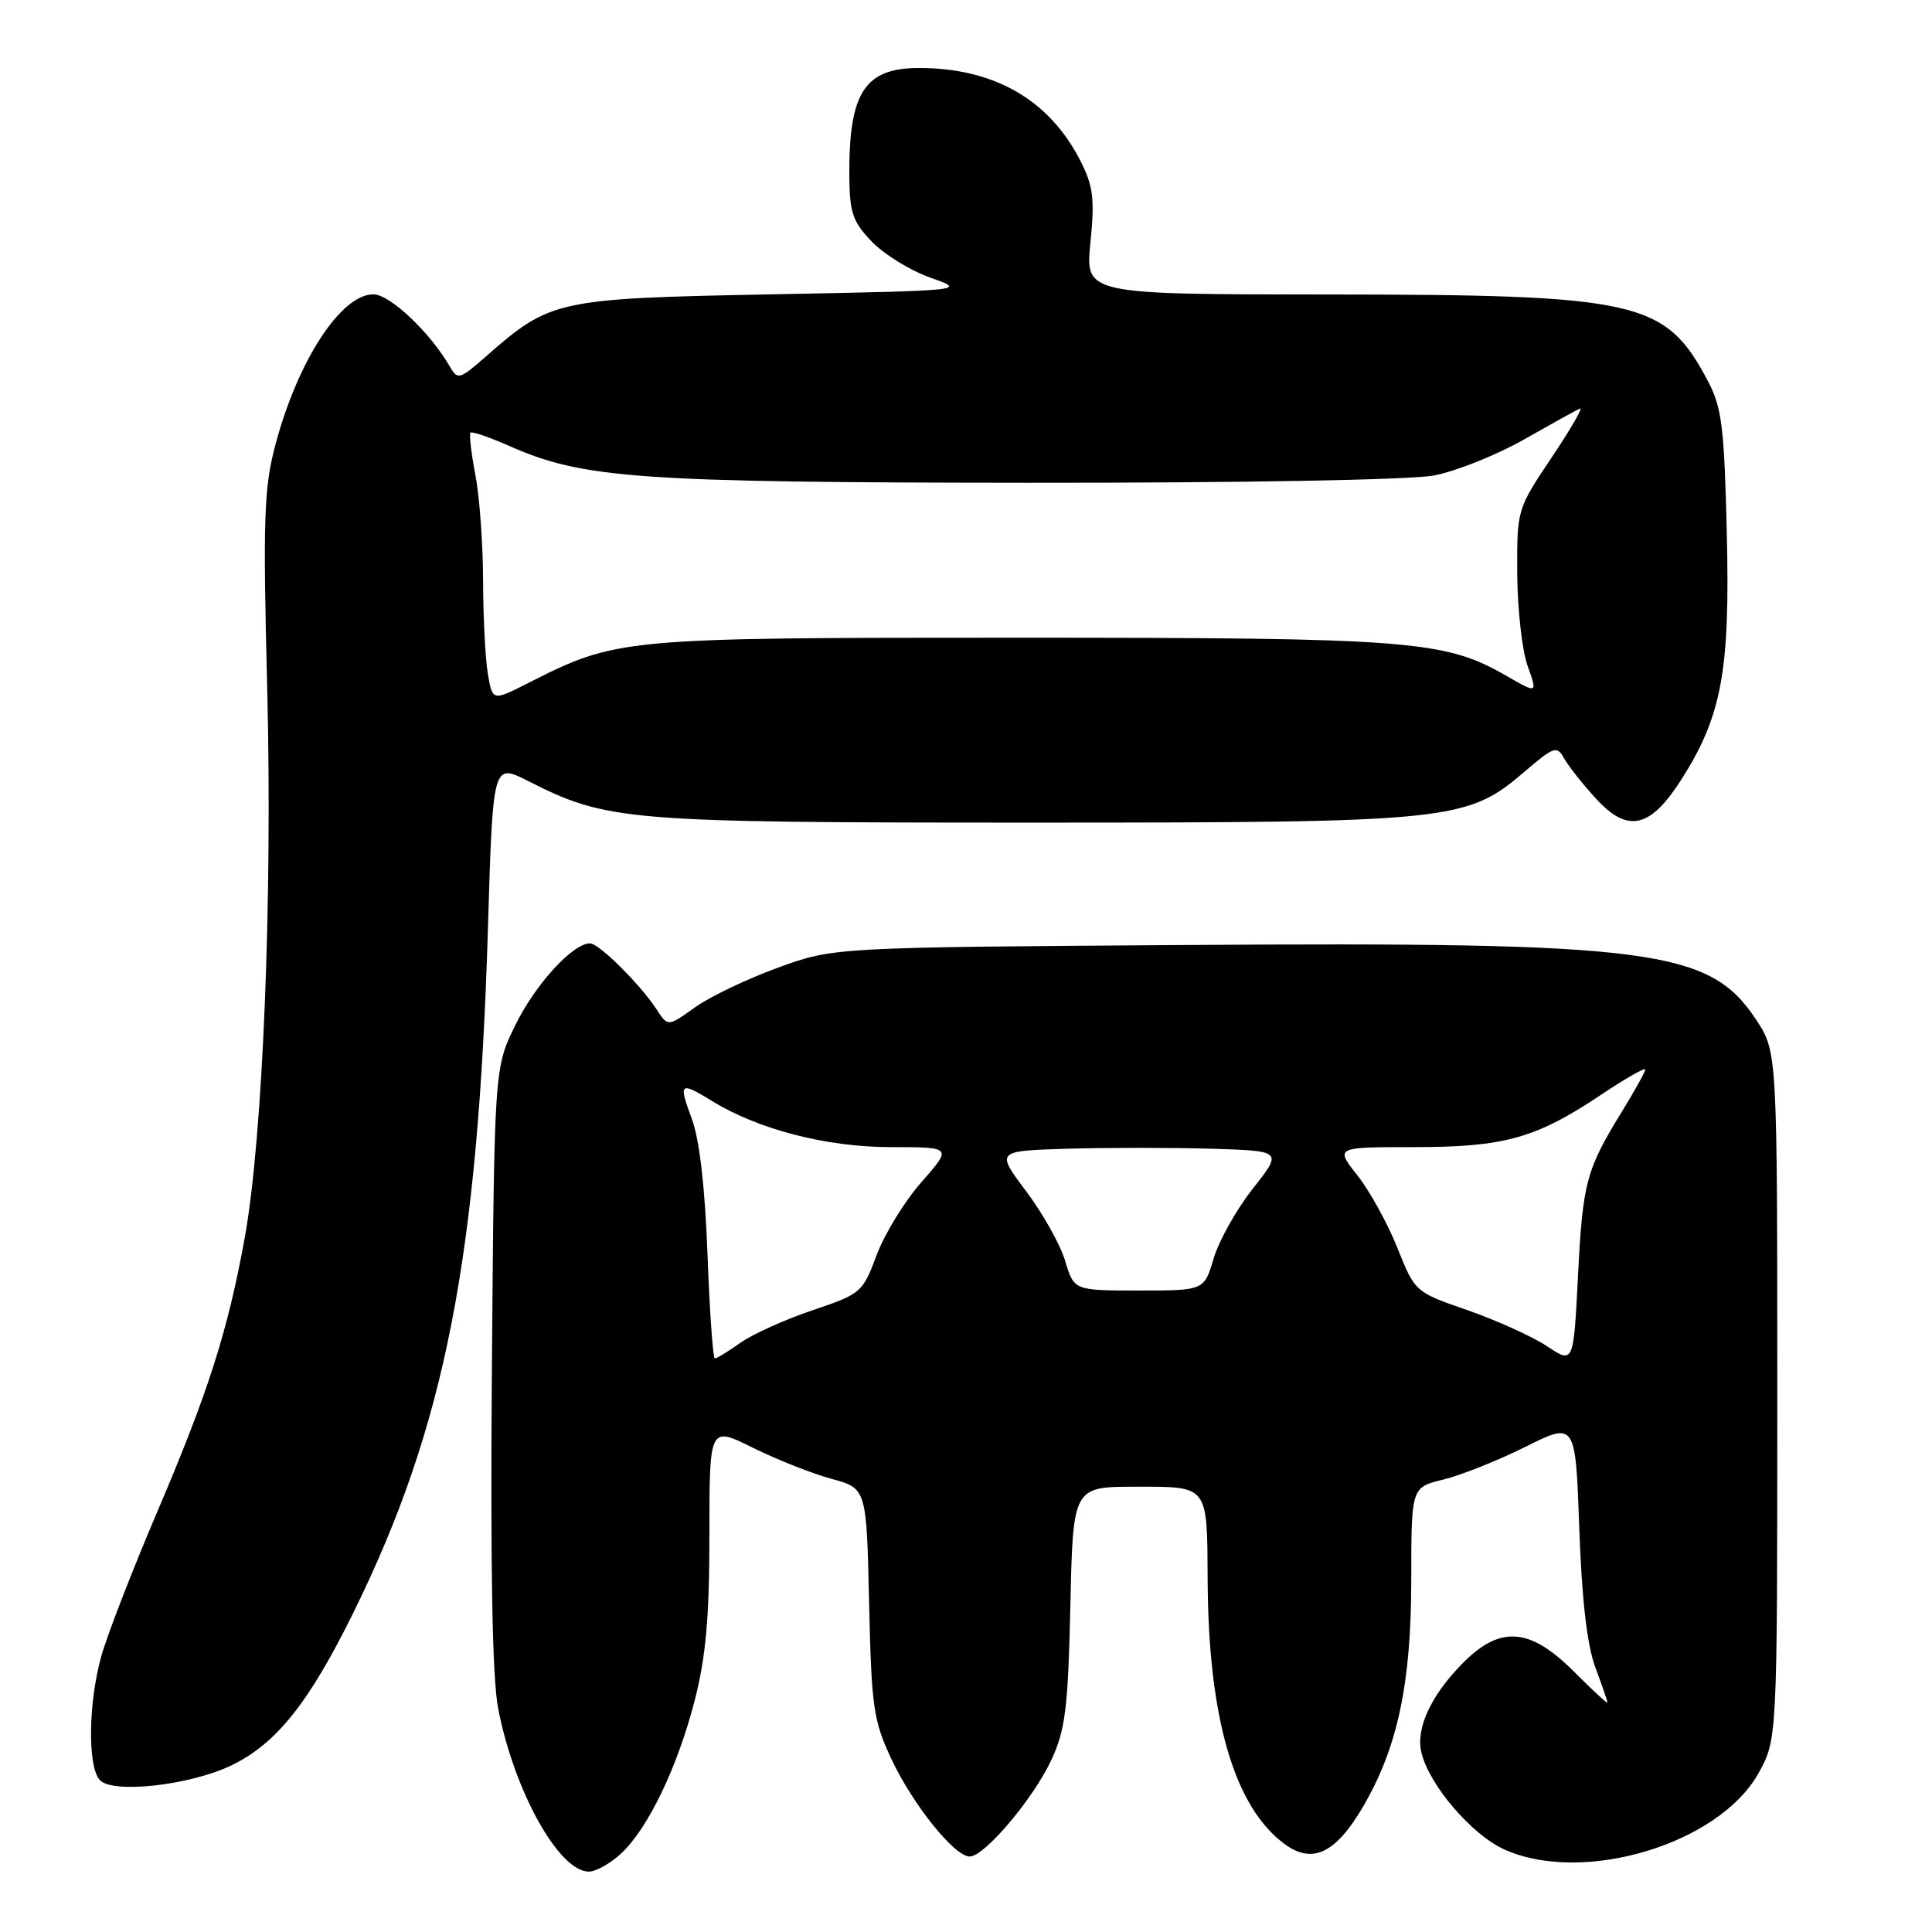 <?xml version="1.0" encoding="UTF-8" standalone="no"?>
<!DOCTYPE svg PUBLIC "-//W3C//DTD SVG 1.1//EN" "http://www.w3.org/Graphics/SVG/1.1/DTD/svg11.dtd" >
<svg xmlns="http://www.w3.org/2000/svg" xmlns:xlink="http://www.w3.org/1999/xlink" version="1.1" viewBox="0 0 256 256">
 <g >
 <path fill="currentColor"
d=" M 82.28 245.62 C 85.88 242.28 89.79 234.13 92.07 225.24 C 93.54 219.49 94.00 214.24 94.00 203.33 C 94.00 188.97 94.00 188.97 99.75 191.83 C 102.91 193.40 107.60 195.25 110.16 195.95 C 114.82 197.21 114.82 197.21 115.16 212.36 C 115.47 226.19 115.73 227.98 118.10 233.05 C 120.95 239.12 126.47 246.00 128.49 246.00 C 130.46 246.00 136.98 238.27 139.35 233.12 C 141.17 229.17 141.53 226.22 141.83 212.75 C 142.18 197.00 142.18 197.00 150.47 197.00 C 160.20 197.00 159.95 196.66 160.02 209.50 C 160.12 227.70 163.56 239.44 170.22 244.35 C 173.90 247.05 176.98 245.59 180.59 239.43 C 185.19 231.59 187.00 223.06 187.00 209.31 C 187.00 197.08 187.00 197.08 191.25 196.05 C 193.59 195.48 198.48 193.53 202.13 191.71 C 208.76 188.41 208.76 188.41 209.26 202.45 C 209.59 211.87 210.29 217.94 211.37 220.88 C 212.27 223.28 213.00 225.41 213.00 225.60 C 213.00 225.79 210.99 223.93 208.53 221.47 C 202.65 215.59 198.70 215.35 193.65 220.55 C 189.51 224.81 187.56 229.13 188.36 232.29 C 189.44 236.61 195.02 243.11 199.31 245.05 C 209.70 249.77 227.73 244.38 232.99 234.99 C 235.50 230.50 235.50 230.50 235.50 184.93 C 235.50 139.35 235.50 139.35 232.68 135.09 C 226.52 125.78 219.00 124.80 156.83 125.22 C 110.50 125.53 110.50 125.53 103.09 128.22 C 99.01 129.70 94.06 132.07 92.09 133.48 C 88.50 136.05 88.50 136.05 87.02 133.78 C 84.86 130.45 79.36 125.00 78.18 125.00 C 75.90 125.00 70.94 130.42 68.30 135.80 C 65.50 141.50 65.50 141.50 65.18 181.00 C 64.97 207.88 65.23 222.39 66.01 226.40 C 68.14 237.36 74.06 248.00 78.03 248.00 C 78.95 248.00 80.86 246.93 82.28 245.62 Z  M 30.69 233.91 C 36.62 231.04 40.93 225.64 46.82 213.69 C 58.96 189.06 63.35 166.74 64.66 122.81 C 65.31 101.12 65.31 101.12 69.98 103.49 C 80.47 108.80 82.84 109.00 136.58 109.00 C 192.53 109.00 194.36 108.81 202.07 102.20 C 205.93 98.90 206.30 98.78 207.26 100.50 C 207.83 101.52 209.73 103.92 211.48 105.83 C 215.70 110.44 218.67 109.76 222.81 103.26 C 228.15 94.87 229.25 88.87 228.81 70.65 C 228.48 56.59 228.15 53.98 226.31 50.50 C 220.66 39.82 217.20 39.04 175.65 39.02 C 143.80 39.00 143.80 39.00 144.49 32.13 C 145.07 26.32 144.86 24.65 143.15 21.29 C 139.03 13.22 131.73 9.02 121.82 9.01 C 114.59 9.00 112.48 12.22 112.54 23.22 C 112.57 28.17 112.97 29.36 115.51 32.01 C 117.13 33.70 120.62 35.85 123.28 36.79 C 128.11 38.50 128.11 38.50 102.31 39.00 C 73.70 39.55 72.95 39.72 64.38 47.24 C 60.89 50.30 60.64 50.37 59.60 48.56 C 56.98 44.03 51.66 39.00 49.47 39.00 C 45.16 39.00 39.40 47.88 36.46 59.06 C 34.98 64.66 34.84 68.81 35.40 91.00 C 36.12 119.13 34.83 150.76 32.43 164.00 C 30.19 176.36 27.59 184.51 20.81 200.38 C 17.50 208.15 14.17 216.75 13.41 219.50 C 11.68 225.75 11.60 234.18 13.25 235.89 C 15.01 237.71 25.23 236.55 30.69 233.91 Z  M 204.99 178.38 C 203.06 177.10 198.33 174.96 194.49 173.62 C 187.50 171.20 187.50 171.20 185.16 165.35 C 183.88 162.13 181.49 157.81 179.87 155.75 C 176.91 152.00 176.91 152.00 187.33 152.00 C 199.33 152.00 203.50 150.84 212.12 145.08 C 215.35 142.92 218.00 141.41 218.00 141.72 C 218.00 142.03 216.61 144.53 214.92 147.28 C 210.17 155.01 209.72 156.67 209.09 169.11 C 208.50 180.72 208.50 180.72 204.99 178.38 Z  M 93.75 166.25 C 93.42 157.35 92.69 151.00 91.67 148.25 C 89.88 143.43 90.06 143.26 94.38 145.91 C 100.50 149.67 109.55 152.00 118.05 152.00 C 126.17 152.00 126.17 152.00 122.12 156.61 C 119.88 159.14 117.21 163.50 116.16 166.30 C 114.31 171.27 114.10 171.45 107.62 173.63 C 103.97 174.87 99.68 176.80 98.09 177.94 C 96.50 179.07 94.98 180.00 94.72 180.00 C 94.47 180.00 94.03 173.81 93.75 166.25 Z  M 141.14 167.08 C 140.50 164.92 138.16 160.76 135.96 157.83 C 131.95 152.50 131.95 152.50 141.48 152.21 C 146.71 152.06 155.26 152.06 160.48 152.21 C 169.95 152.50 169.95 152.50 166.02 157.48 C 163.85 160.22 161.52 164.39 160.82 166.73 C 159.56 171.00 159.56 171.00 150.94 171.00 C 142.32 171.00 142.32 171.00 141.14 167.08 Z  M 64.63 89.20 C 64.30 87.17 64.02 81.62 64.01 76.89 C 64.00 72.15 63.55 65.89 63.00 62.97 C 62.44 60.06 62.15 57.52 62.34 57.33 C 62.53 57.13 64.85 57.93 67.48 59.09 C 77.24 63.41 84.52 63.93 136.11 63.97 C 164.66 63.99 186.91 63.59 190.03 63.00 C 192.94 62.44 198.29 60.30 201.91 58.25 C 205.54 56.19 208.88 54.34 209.35 54.13 C 209.82 53.93 208.13 56.85 205.60 60.62 C 201.02 67.46 201.00 67.51 201.04 75.99 C 201.07 80.67 201.68 86.17 202.41 88.22 C 203.74 91.93 203.74 91.93 199.62 89.56 C 191.45 84.85 186.97 84.50 135.00 84.50 C 82.17 84.50 81.77 84.54 69.92 90.54 C 65.25 92.91 65.25 92.91 64.63 89.20 Z "/>
</g>
</svg>